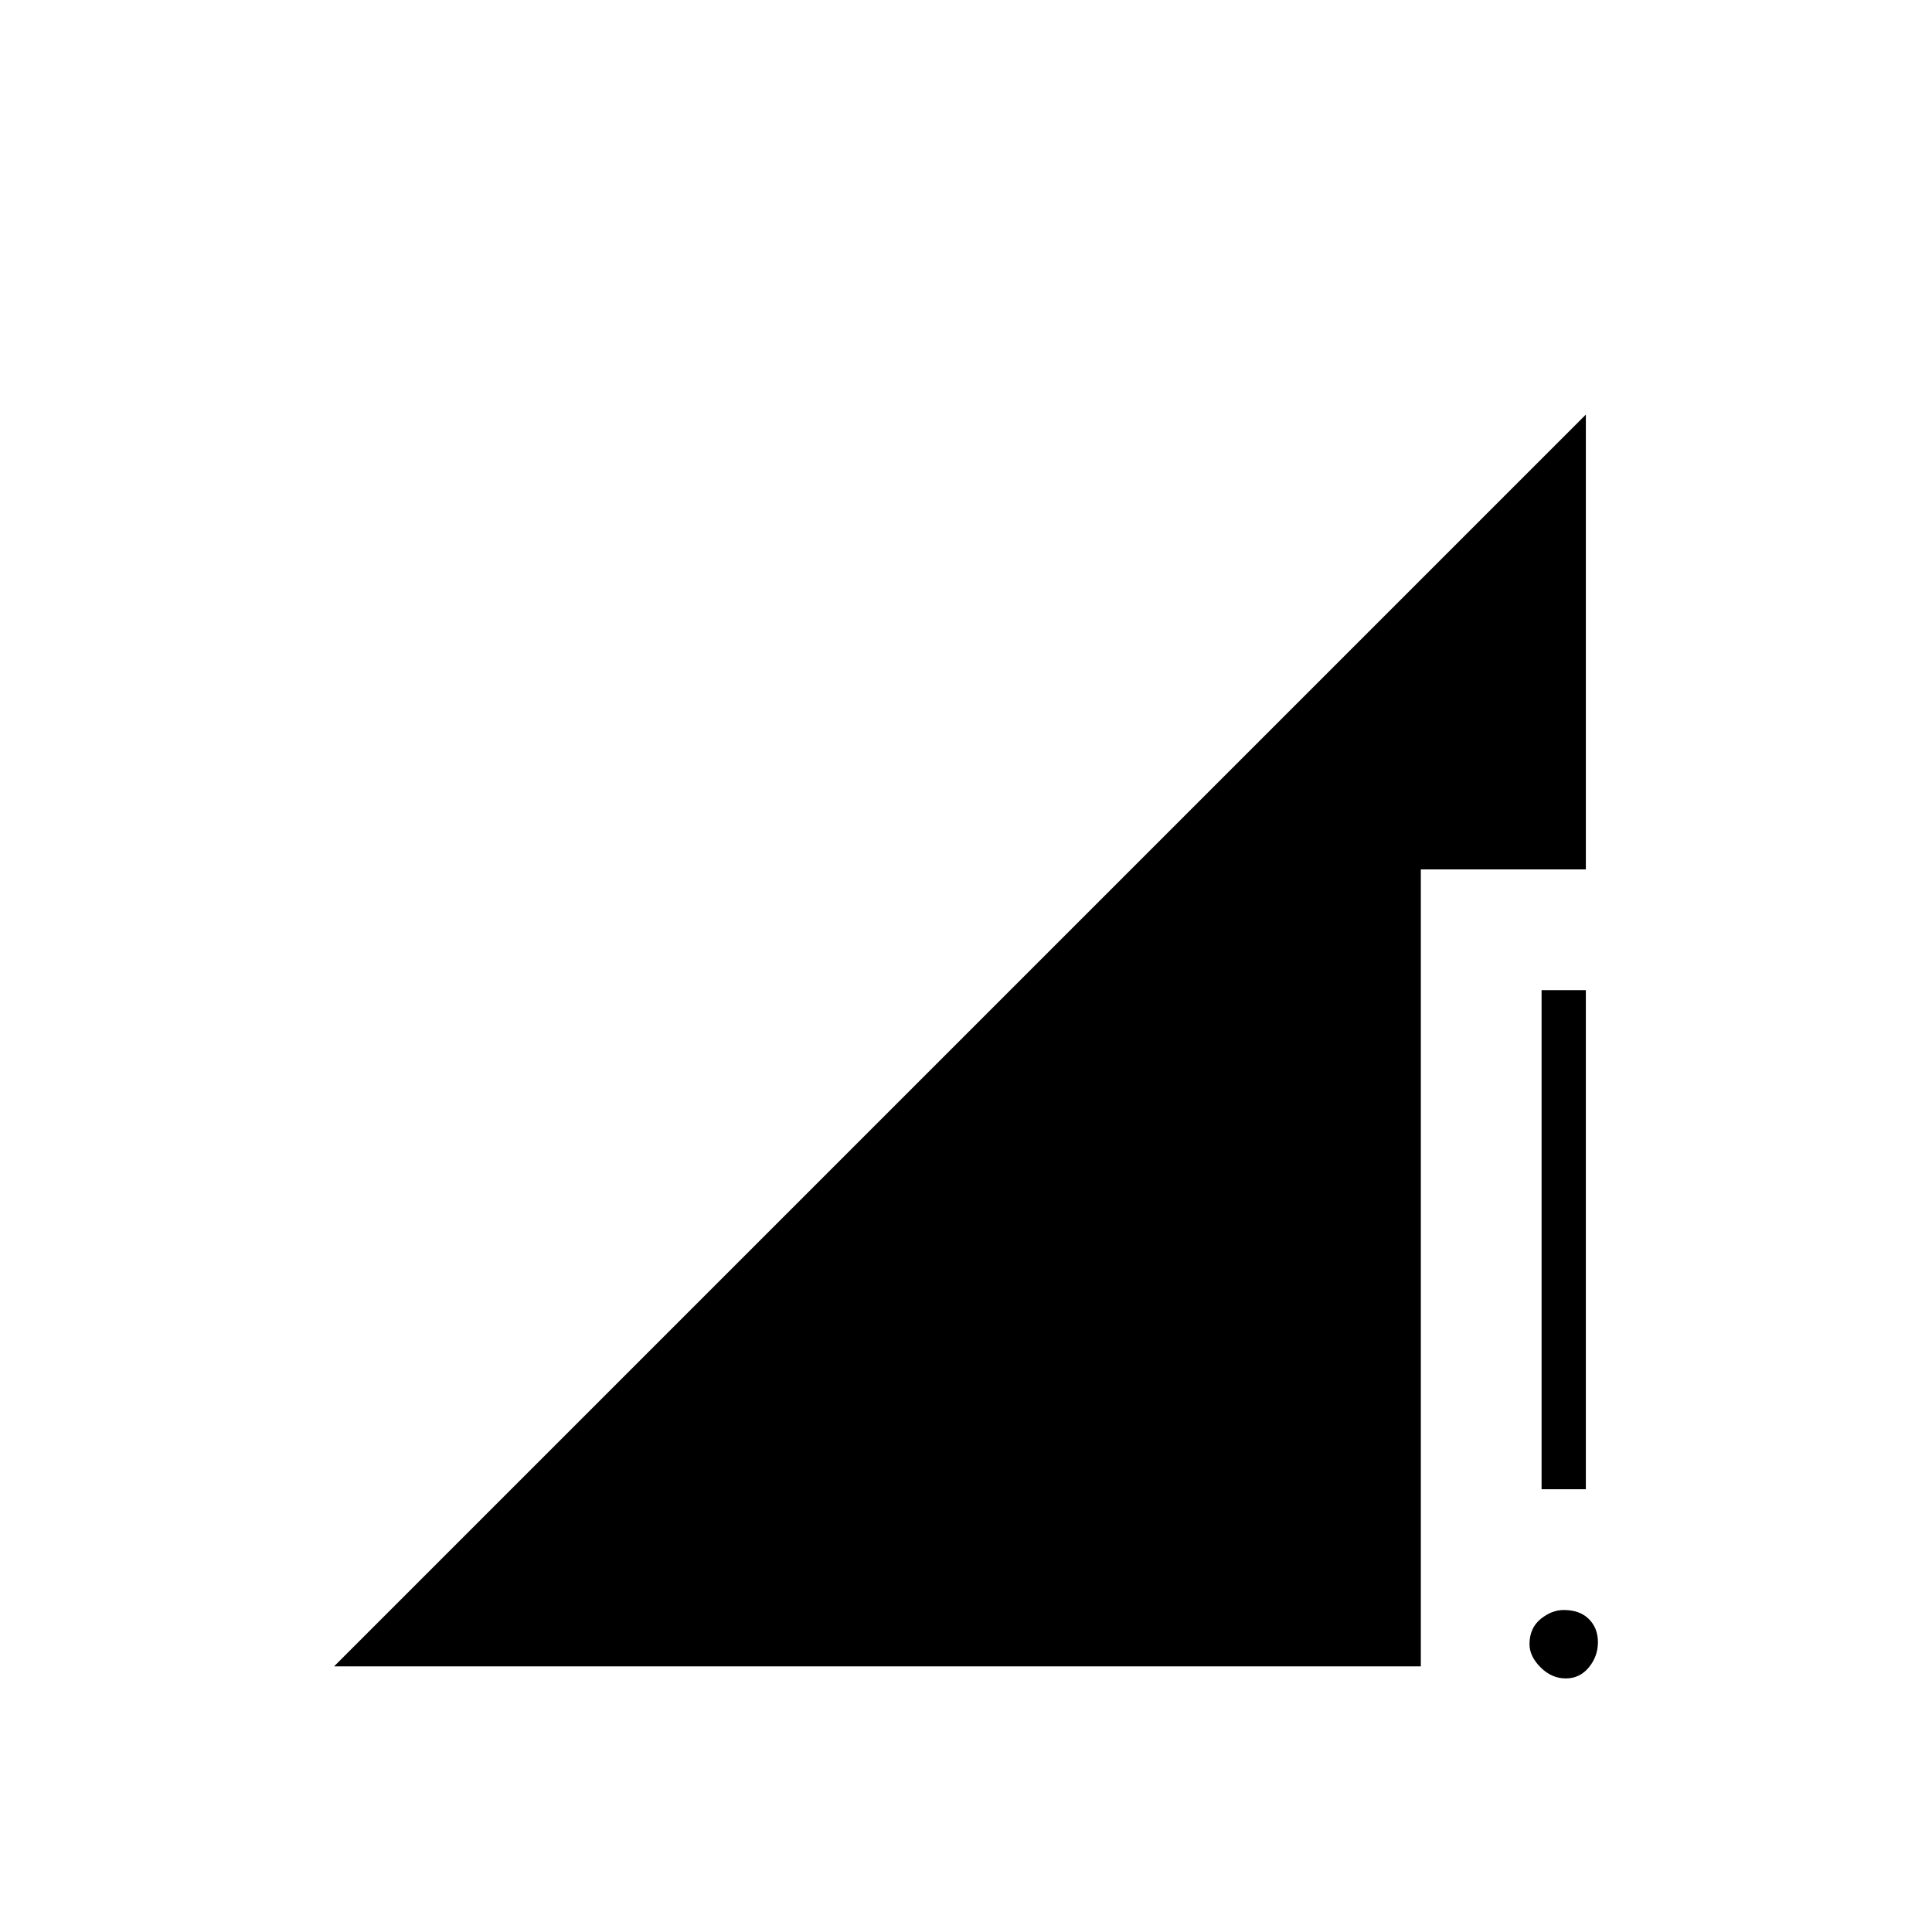 <svg xmlns="http://www.w3.org/2000/svg" width="48" height="48"><path d="M38.3 37V24.6h1.1V37zm.6 4.7q-.35 0-.625-.275T38 40.85q0-.4.275-.625.275-.225.575-.225.4 0 .625.225.225.225.225.575t-.225.625q-.225.275-.575.275zm-30.6-.3 31.1-31.1v11.3h-4.1v19.8z"/></svg>
